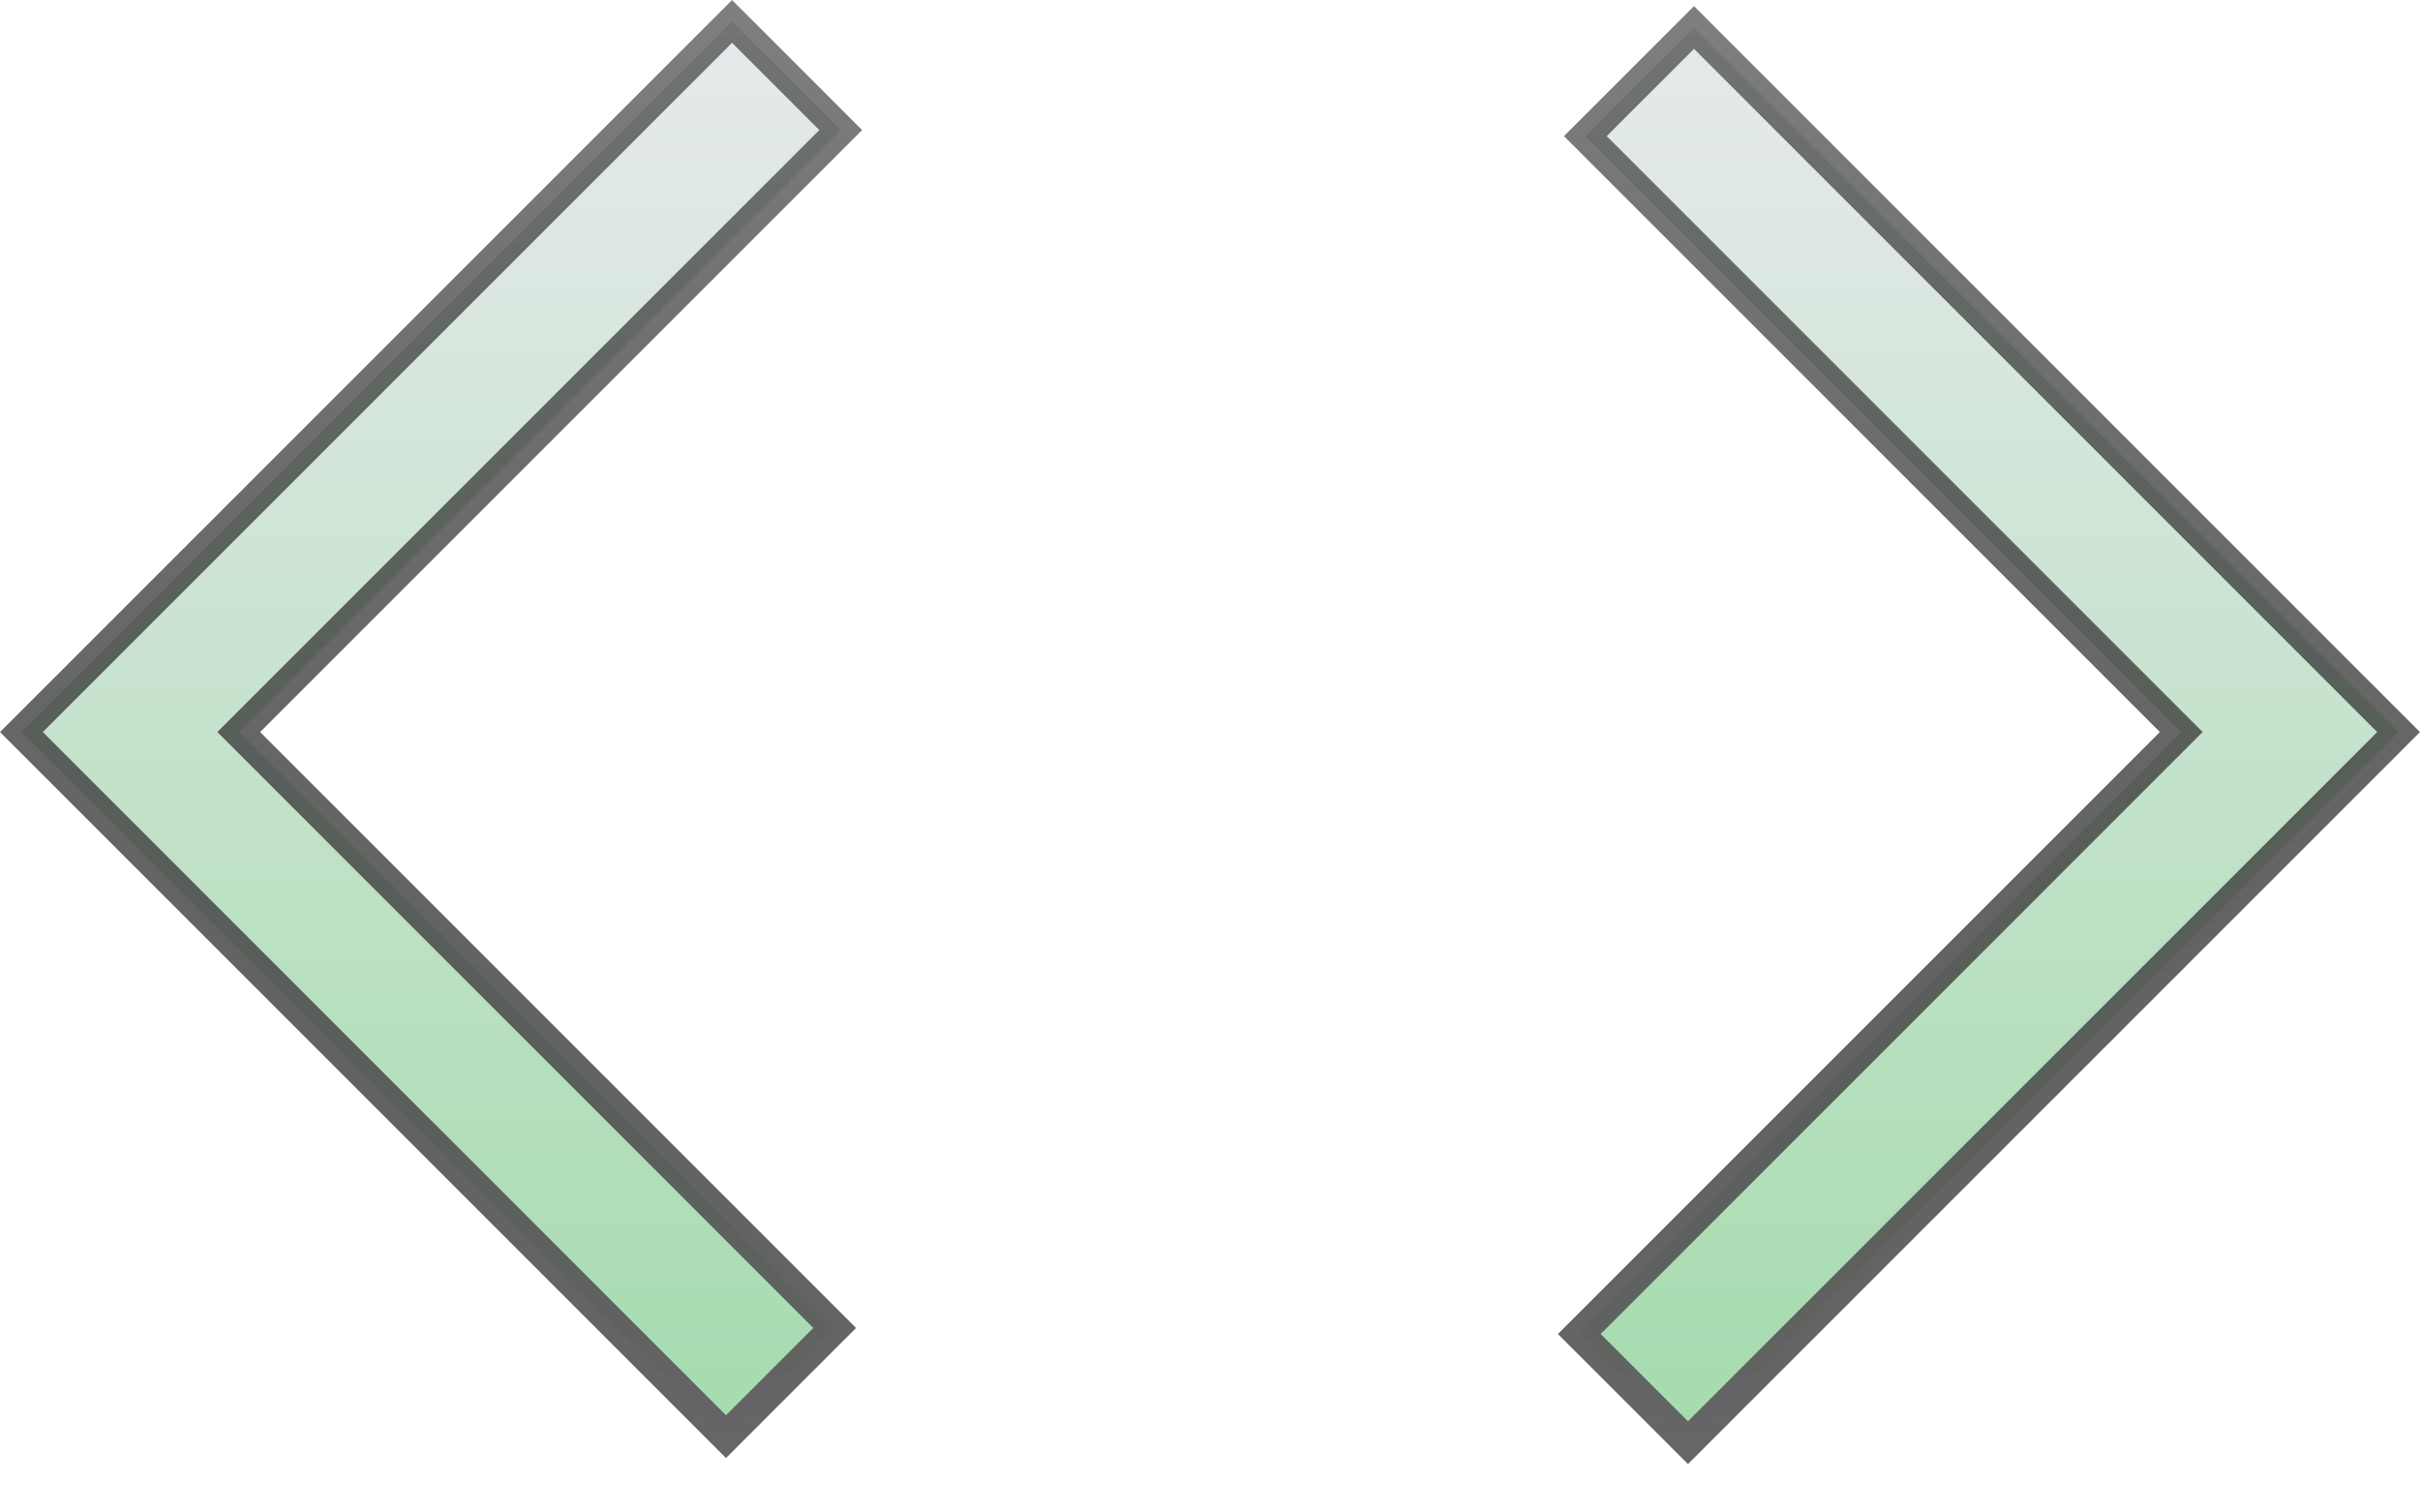 <svg width="40" height="25" viewBox="0 0 40 25" fill="none" xmlns="http://www.w3.org/2000/svg">
<path d="M12 23.746L0.354 12.1L12.1 0.354L13.896 2.15L4.123 11.923L3.946 12.1L4.123 12.277L13.796 21.95L12 23.746ZM27.9 23.846L26.104 22.05L35.877 12.277L36.054 12.1L35.877 11.923L26.204 2.25L28 0.454L39.646 12.1L27.9 23.846Z" fill="url(#paint0_linear_19_6)" stroke="url(#paint1_linear_19_6)" stroke-width="0.5"/>
<defs>
<linearGradient id="paint0_linear_19_6" x1="20" y1="0" x2="20" y2="24.2" gradientUnits="userSpaceOnUse">
<stop stop-color="#E8EAED"/>
<stop offset="1" stop-color="#A3DBAC"/>
</linearGradient>
<linearGradient id="paint1_linear_19_6" x1="20" y1="0" x2="20" y2="24.2" gradientUnits="userSpaceOnUse">
<stop stop-opacity="0.5"/>
<stop offset="1" stop-color="#666666"/>
</linearGradient>
</defs>
</svg>
